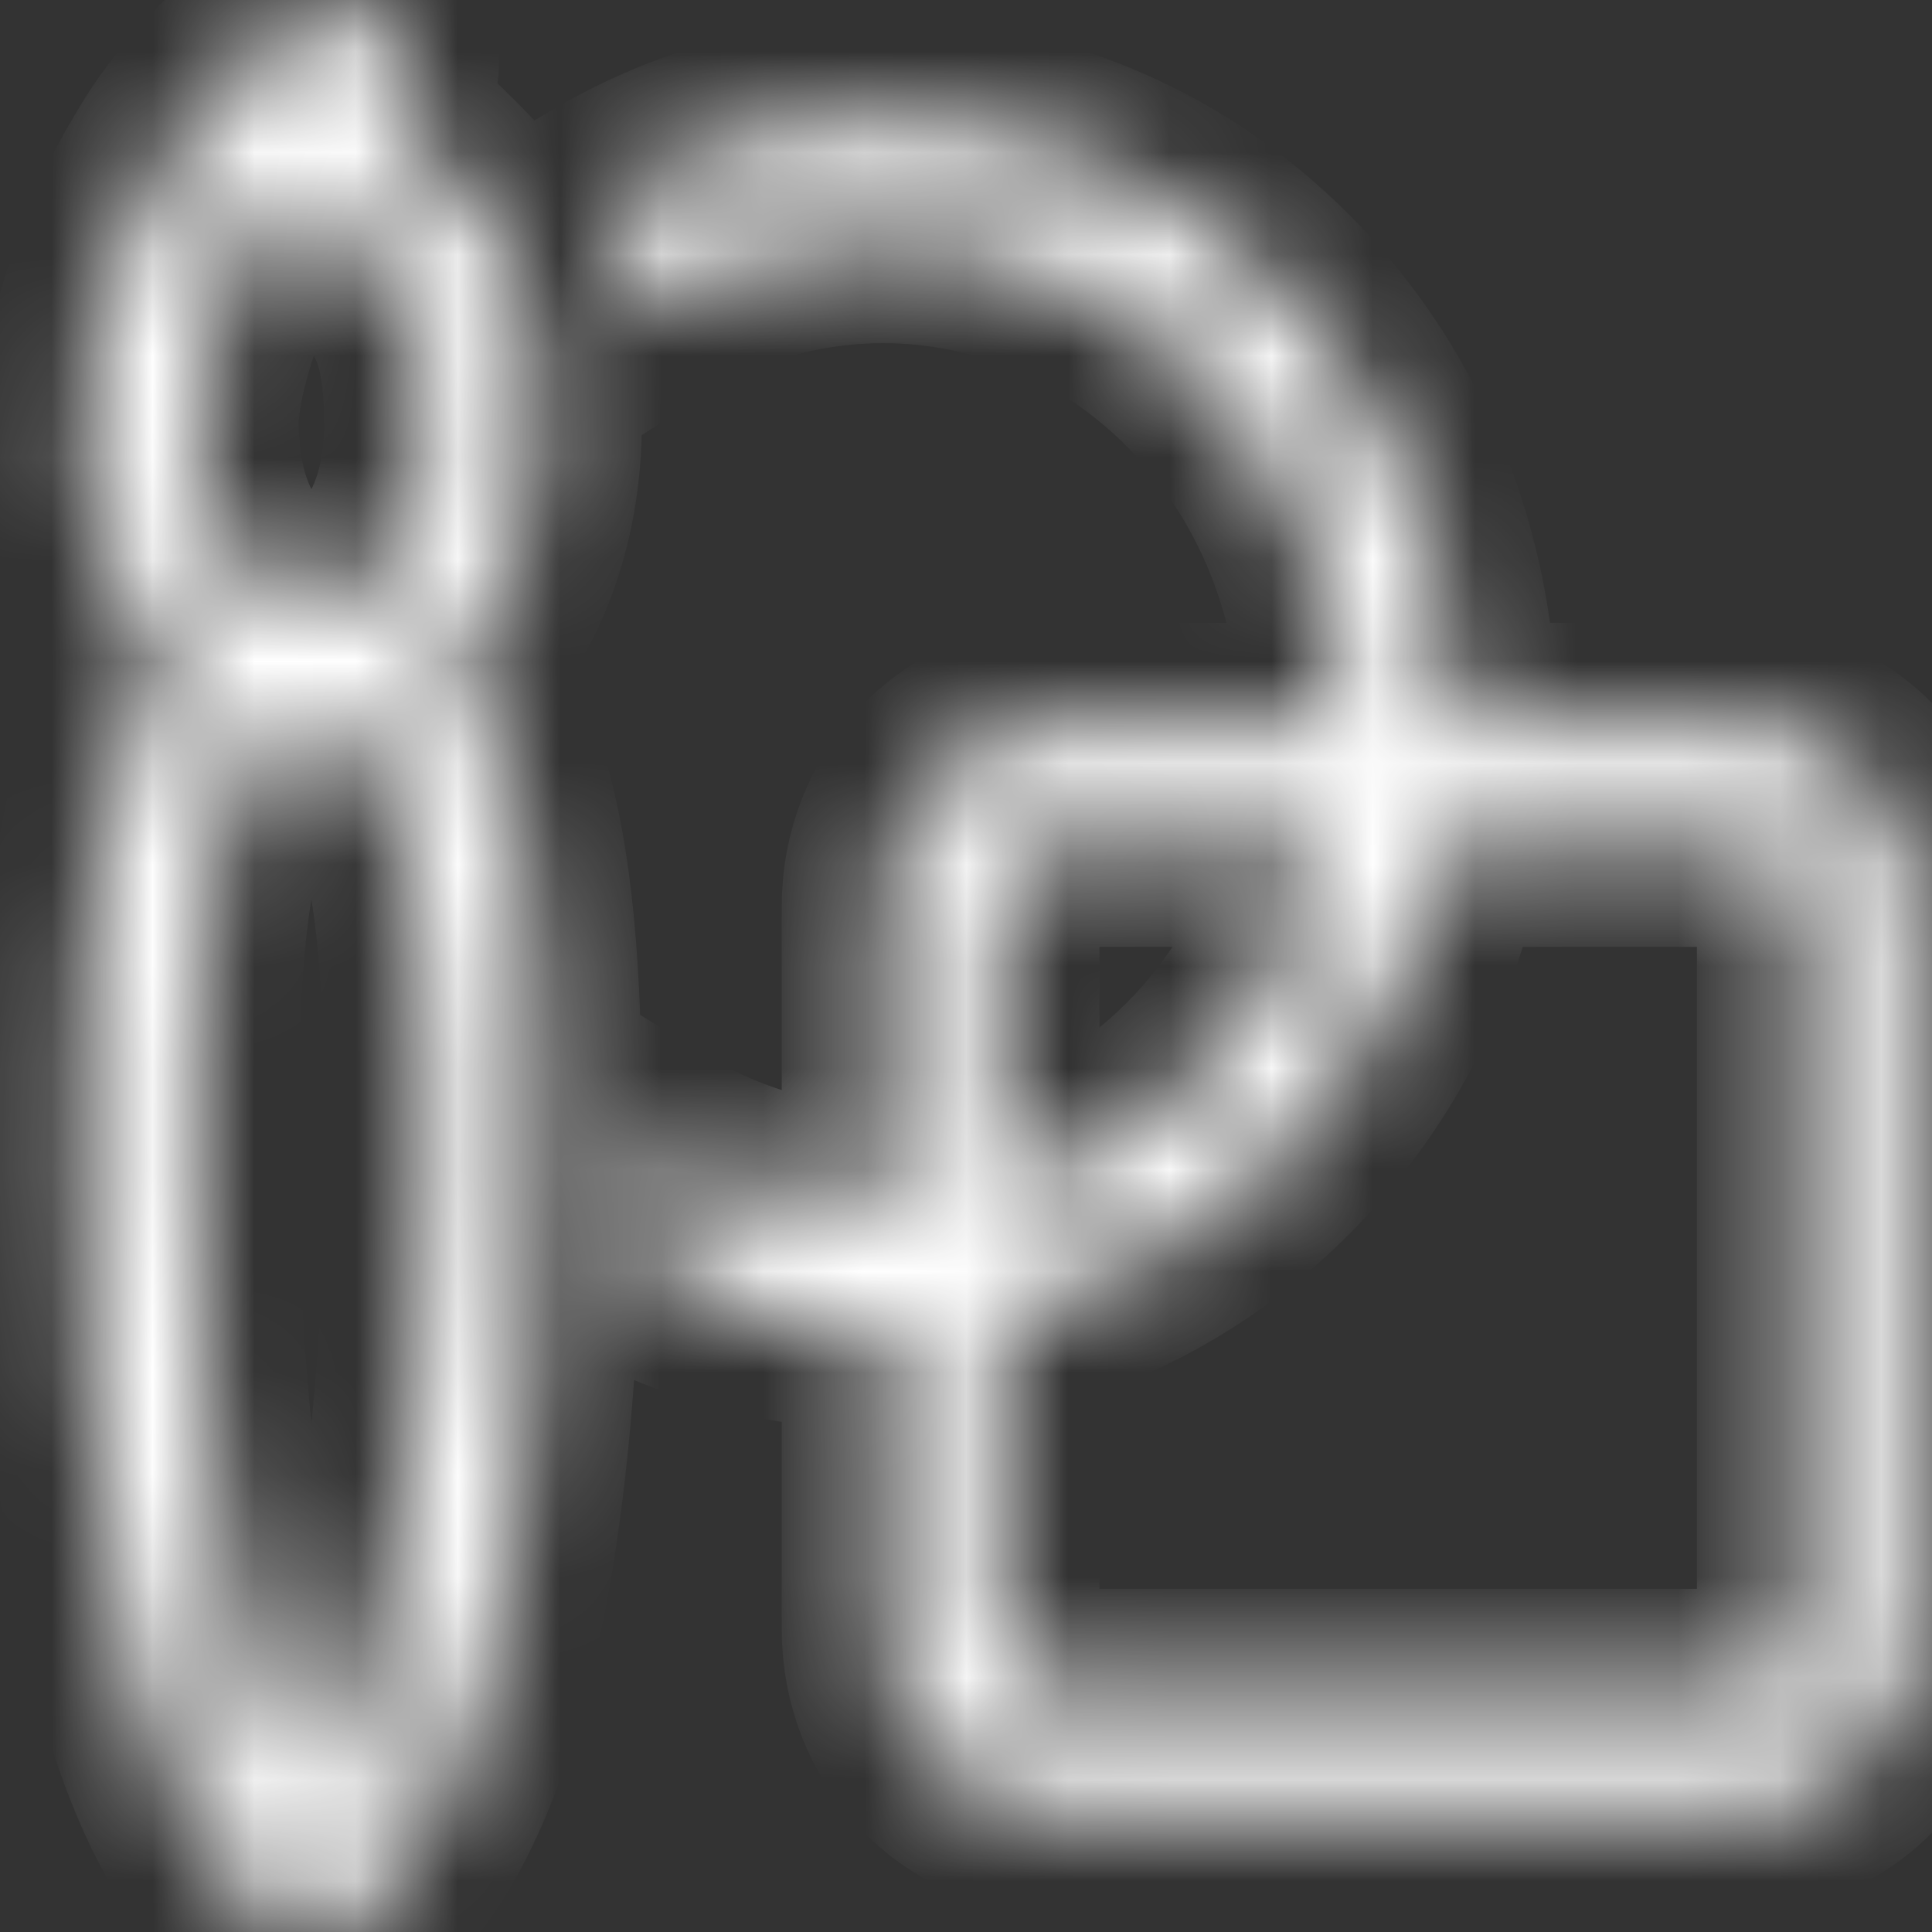 <svg width="19" height="19" viewBox="0 0 19 19" fill="none" xmlns="http://www.w3.org/2000/svg">
<rect x="0" y="0" width="19" height="19" fill="#333333" stroke="none"/>
<mask id="path-1-inside-1_4_252" fill="white">
<path d="M8.688 2.375C7.829 2.375 7.028 2.628 6.345 3.068C6.275 2.67 6.146 2.285 5.964 1.928C6.82 1.428 7.786 1.172 8.764 1.187C9.743 1.201 10.701 1.484 11.545 2.009C12.388 2.534 13.087 3.282 13.572 4.179C14.057 5.076 14.313 6.092 14.312 7.125H17.126C17.573 7.125 18.002 7.313 18.319 7.647C18.635 7.981 18.812 8.434 18.812 8.906V16.031C18.812 16.504 18.635 16.957 18.318 17.291C18.002 17.625 17.573 17.812 17.125 17.812H10.375C9.927 17.812 9.498 17.625 9.182 17.291C8.865 16.957 8.688 16.504 8.688 16.031V13.062C7.905 13.063 7.131 12.892 6.415 12.558C6.43 12.154 6.438 11.73 6.438 11.281V11.24C7.099 11.643 7.867 11.875 8.688 11.875V8.906C8.688 8.434 8.865 7.981 9.182 7.647C9.498 7.313 9.927 7.125 10.375 7.125H13.188C13.188 5.865 12.713 4.657 11.87 3.766C11.026 2.875 9.881 2.375 8.688 2.375ZM14.2 8.312C13.979 9.453 13.445 10.5 12.665 11.323C11.885 12.147 10.893 12.71 9.812 12.944V16.031C9.812 16.189 9.872 16.34 9.977 16.451C10.083 16.562 10.226 16.625 10.375 16.625H17.125C17.274 16.625 17.417 16.562 17.523 16.451C17.628 16.34 17.688 16.189 17.688 16.031V8.906C17.688 8.749 17.628 8.598 17.523 8.486C17.417 8.375 17.274 8.312 17.125 8.312H14.2ZM13.046 8.312H10.375C10.226 8.312 10.083 8.375 9.977 8.486C9.872 8.598 9.812 8.749 9.812 8.906V11.725C10.591 11.512 11.301 11.084 11.87 10.484C12.438 9.884 12.844 9.134 13.046 8.312ZM3.716 0.148C3.809 0.235 3.873 0.351 3.897 0.479C3.922 0.608 3.905 0.741 3.85 0.859C3.84 0.893 3.836 0.929 3.835 0.965C3.835 1.04 3.853 1.183 4.023 1.361C4.105 1.448 4.168 1.509 4.237 1.577C4.293 1.632 4.353 1.689 4.428 1.767C4.574 1.914 4.729 2.088 4.867 2.305C5.154 2.76 5.312 3.329 5.312 4.156C5.312 5.169 4.957 6.032 4.402 6.562L4.474 6.65C4.789 7.058 4.973 7.588 5.088 8.111C5.312 9.144 5.312 10.386 5.312 11.252V11.281C5.312 14.591 4.886 16.468 4.417 17.542C4.181 18.082 3.93 18.426 3.713 18.643C3.624 18.732 3.527 18.811 3.422 18.878C3.375 18.908 3.325 18.935 3.273 18.957C3.273 18.957 3.146 19 3.062 19C2.979 19 2.852 18.957 2.852 18.957C2.8 18.936 2.75 18.909 2.703 18.878C2.598 18.811 2.501 18.732 2.412 18.643C2.195 18.425 1.944 18.082 1.708 17.542C1.239 16.468 0.812 14.591 0.812 11.281V11.252C0.812 10.385 0.812 9.144 1.038 8.111C1.152 7.588 1.336 7.058 1.651 6.65C1.673 6.62 1.698 6.591 1.723 6.562C1.168 6.032 0.812 5.169 0.812 4.156C0.812 3.769 0.91 3.307 1.045 2.881C1.18 2.453 1.369 2.012 1.588 1.655C1.847 1.192 2.213 0.804 2.497 0.543C2.652 0.398 2.814 0.262 2.983 0.135L3.016 0.112L3.026 0.103L3.03 0.101L3.032 0.1C3.135 0.027 3.258 -0.007 3.382 0.001C3.506 0.01 3.623 0.062 3.716 0.148ZM3.062 5.937C3.498 5.936 4.188 5.427 4.188 4.156C4.188 3.5 4.065 3.178 3.93 2.964C3.848 2.839 3.753 2.724 3.647 2.621L3.508 2.483C3.417 2.393 3.31 2.288 3.227 2.202C3.104 2.073 2.998 1.927 2.913 1.768C2.77 1.927 2.644 2.102 2.537 2.291C2.38 2.546 2.227 2.896 2.113 3.257C1.996 3.625 1.938 3.951 1.938 4.156C1.938 5.429 2.629 5.937 3.062 5.937ZM2.522 7.4C2.363 7.606 2.23 7.934 2.133 8.378C1.94 9.266 1.938 10.382 1.938 11.281C1.938 14.503 2.355 16.188 2.729 17.044C2.853 17.326 2.969 17.513 3.062 17.638C3.195 17.455 3.307 17.255 3.396 17.044C3.77 16.188 4.188 14.503 4.188 11.281C4.188 10.382 4.185 9.266 3.991 8.378C3.894 7.934 3.761 7.606 3.603 7.4C3.54 7.312 3.459 7.24 3.365 7.192C3.271 7.144 3.167 7.121 3.062 7.125H3.06C2.956 7.121 2.853 7.145 2.759 7.193C2.665 7.241 2.584 7.312 2.522 7.4Z"/>
</mask>
<path d="M8.688 2.375C7.829 2.375 7.028 2.628 6.345 3.068C6.275 2.67 6.146 2.285 5.964 1.928C6.82 1.428 7.786 1.172 8.764 1.187C9.743 1.201 10.701 1.484 11.545 2.009C12.388 2.534 13.087 3.282 13.572 4.179C14.057 5.076 14.313 6.092 14.312 7.125H17.126C17.573 7.125 18.002 7.313 18.319 7.647C18.635 7.981 18.812 8.434 18.812 8.906V16.031C18.812 16.504 18.635 16.957 18.318 17.291C18.002 17.625 17.573 17.812 17.125 17.812H10.375C9.927 17.812 9.498 17.625 9.182 17.291C8.865 16.957 8.688 16.504 8.688 16.031V13.062C7.905 13.063 7.131 12.892 6.415 12.558C6.43 12.154 6.438 11.73 6.438 11.281V11.24C7.099 11.643 7.867 11.875 8.688 11.875V8.906C8.688 8.434 8.865 7.981 9.182 7.647C9.498 7.313 9.927 7.125 10.375 7.125H13.188C13.188 5.865 12.713 4.657 11.87 3.766C11.026 2.875 9.881 2.375 8.688 2.375ZM14.2 8.312C13.979 9.453 13.445 10.5 12.665 11.323C11.885 12.147 10.893 12.71 9.812 12.944V16.031C9.812 16.189 9.872 16.34 9.977 16.451C10.083 16.562 10.226 16.625 10.375 16.625H17.125C17.274 16.625 17.417 16.562 17.523 16.451C17.628 16.34 17.688 16.189 17.688 16.031V8.906C17.688 8.749 17.628 8.598 17.523 8.486C17.417 8.375 17.274 8.312 17.125 8.312H14.2ZM13.046 8.312H10.375C10.226 8.312 10.083 8.375 9.977 8.486C9.872 8.598 9.812 8.749 9.812 8.906V11.725C10.591 11.512 11.301 11.084 11.87 10.484C12.438 9.884 12.844 9.134 13.046 8.312ZM3.716 0.148C3.809 0.235 3.873 0.351 3.897 0.479C3.922 0.608 3.905 0.741 3.85 0.859C3.84 0.893 3.836 0.929 3.835 0.965C3.835 1.04 3.853 1.183 4.023 1.361C4.105 1.448 4.168 1.509 4.237 1.577C4.293 1.632 4.353 1.689 4.428 1.767C4.574 1.914 4.729 2.088 4.867 2.305C5.154 2.76 5.312 3.329 5.312 4.156C5.312 5.169 4.957 6.032 4.402 6.562L4.474 6.65C4.789 7.058 4.973 7.588 5.088 8.111C5.312 9.144 5.312 10.386 5.312 11.252V11.281C5.312 14.591 4.886 16.468 4.417 17.542C4.181 18.082 3.93 18.426 3.713 18.643C3.624 18.732 3.527 18.811 3.422 18.878C3.375 18.908 3.325 18.935 3.273 18.957C3.273 18.957 3.146 19 3.062 19C2.979 19 2.852 18.957 2.852 18.957C2.8 18.936 2.75 18.909 2.703 18.878C2.598 18.811 2.501 18.732 2.412 18.643C2.195 18.425 1.944 18.082 1.708 17.542C1.239 16.468 0.812 14.591 0.812 11.281V11.252C0.812 10.385 0.812 9.144 1.038 8.111C1.152 7.588 1.336 7.058 1.651 6.65C1.673 6.62 1.698 6.591 1.723 6.562C1.168 6.032 0.812 5.169 0.812 4.156C0.812 3.769 0.91 3.307 1.045 2.881C1.18 2.453 1.369 2.012 1.588 1.655C1.847 1.192 2.213 0.804 2.497 0.543C2.652 0.398 2.814 0.262 2.983 0.135L3.016 0.112L3.026 0.103L3.03 0.101L3.032 0.1C3.135 0.027 3.258 -0.007 3.382 0.001C3.506 0.01 3.623 0.062 3.716 0.148ZM3.062 5.937C3.498 5.936 4.188 5.427 4.188 4.156C4.188 3.5 4.065 3.178 3.93 2.964C3.848 2.839 3.753 2.724 3.647 2.621L3.508 2.483C3.417 2.393 3.31 2.288 3.227 2.202C3.104 2.073 2.998 1.927 2.913 1.768C2.77 1.927 2.644 2.102 2.537 2.291C2.38 2.546 2.227 2.896 2.113 3.257C1.996 3.625 1.938 3.951 1.938 4.156C1.938 5.429 2.629 5.937 3.062 5.937ZM2.522 7.4C2.363 7.606 2.23 7.934 2.133 8.378C1.94 9.266 1.938 10.382 1.938 11.281C1.938 14.503 2.355 16.188 2.729 17.044C2.853 17.326 2.969 17.513 3.062 17.638C3.195 17.455 3.307 17.255 3.396 17.044C3.77 16.188 4.188 14.503 4.188 11.281C4.188 10.382 4.185 9.266 3.991 8.378C3.894 7.934 3.761 7.606 3.603 7.4C3.54 7.312 3.459 7.24 3.365 7.192C3.271 7.144 3.167 7.121 3.062 7.125H3.06C2.956 7.121 2.853 7.145 2.759 7.193C2.665 7.241 2.584 7.312 2.522 7.4Z" fill="white" stroke="white" stroke-width="2" mask="url(#path-1-inside-1_4_252)"/>
</svg>
